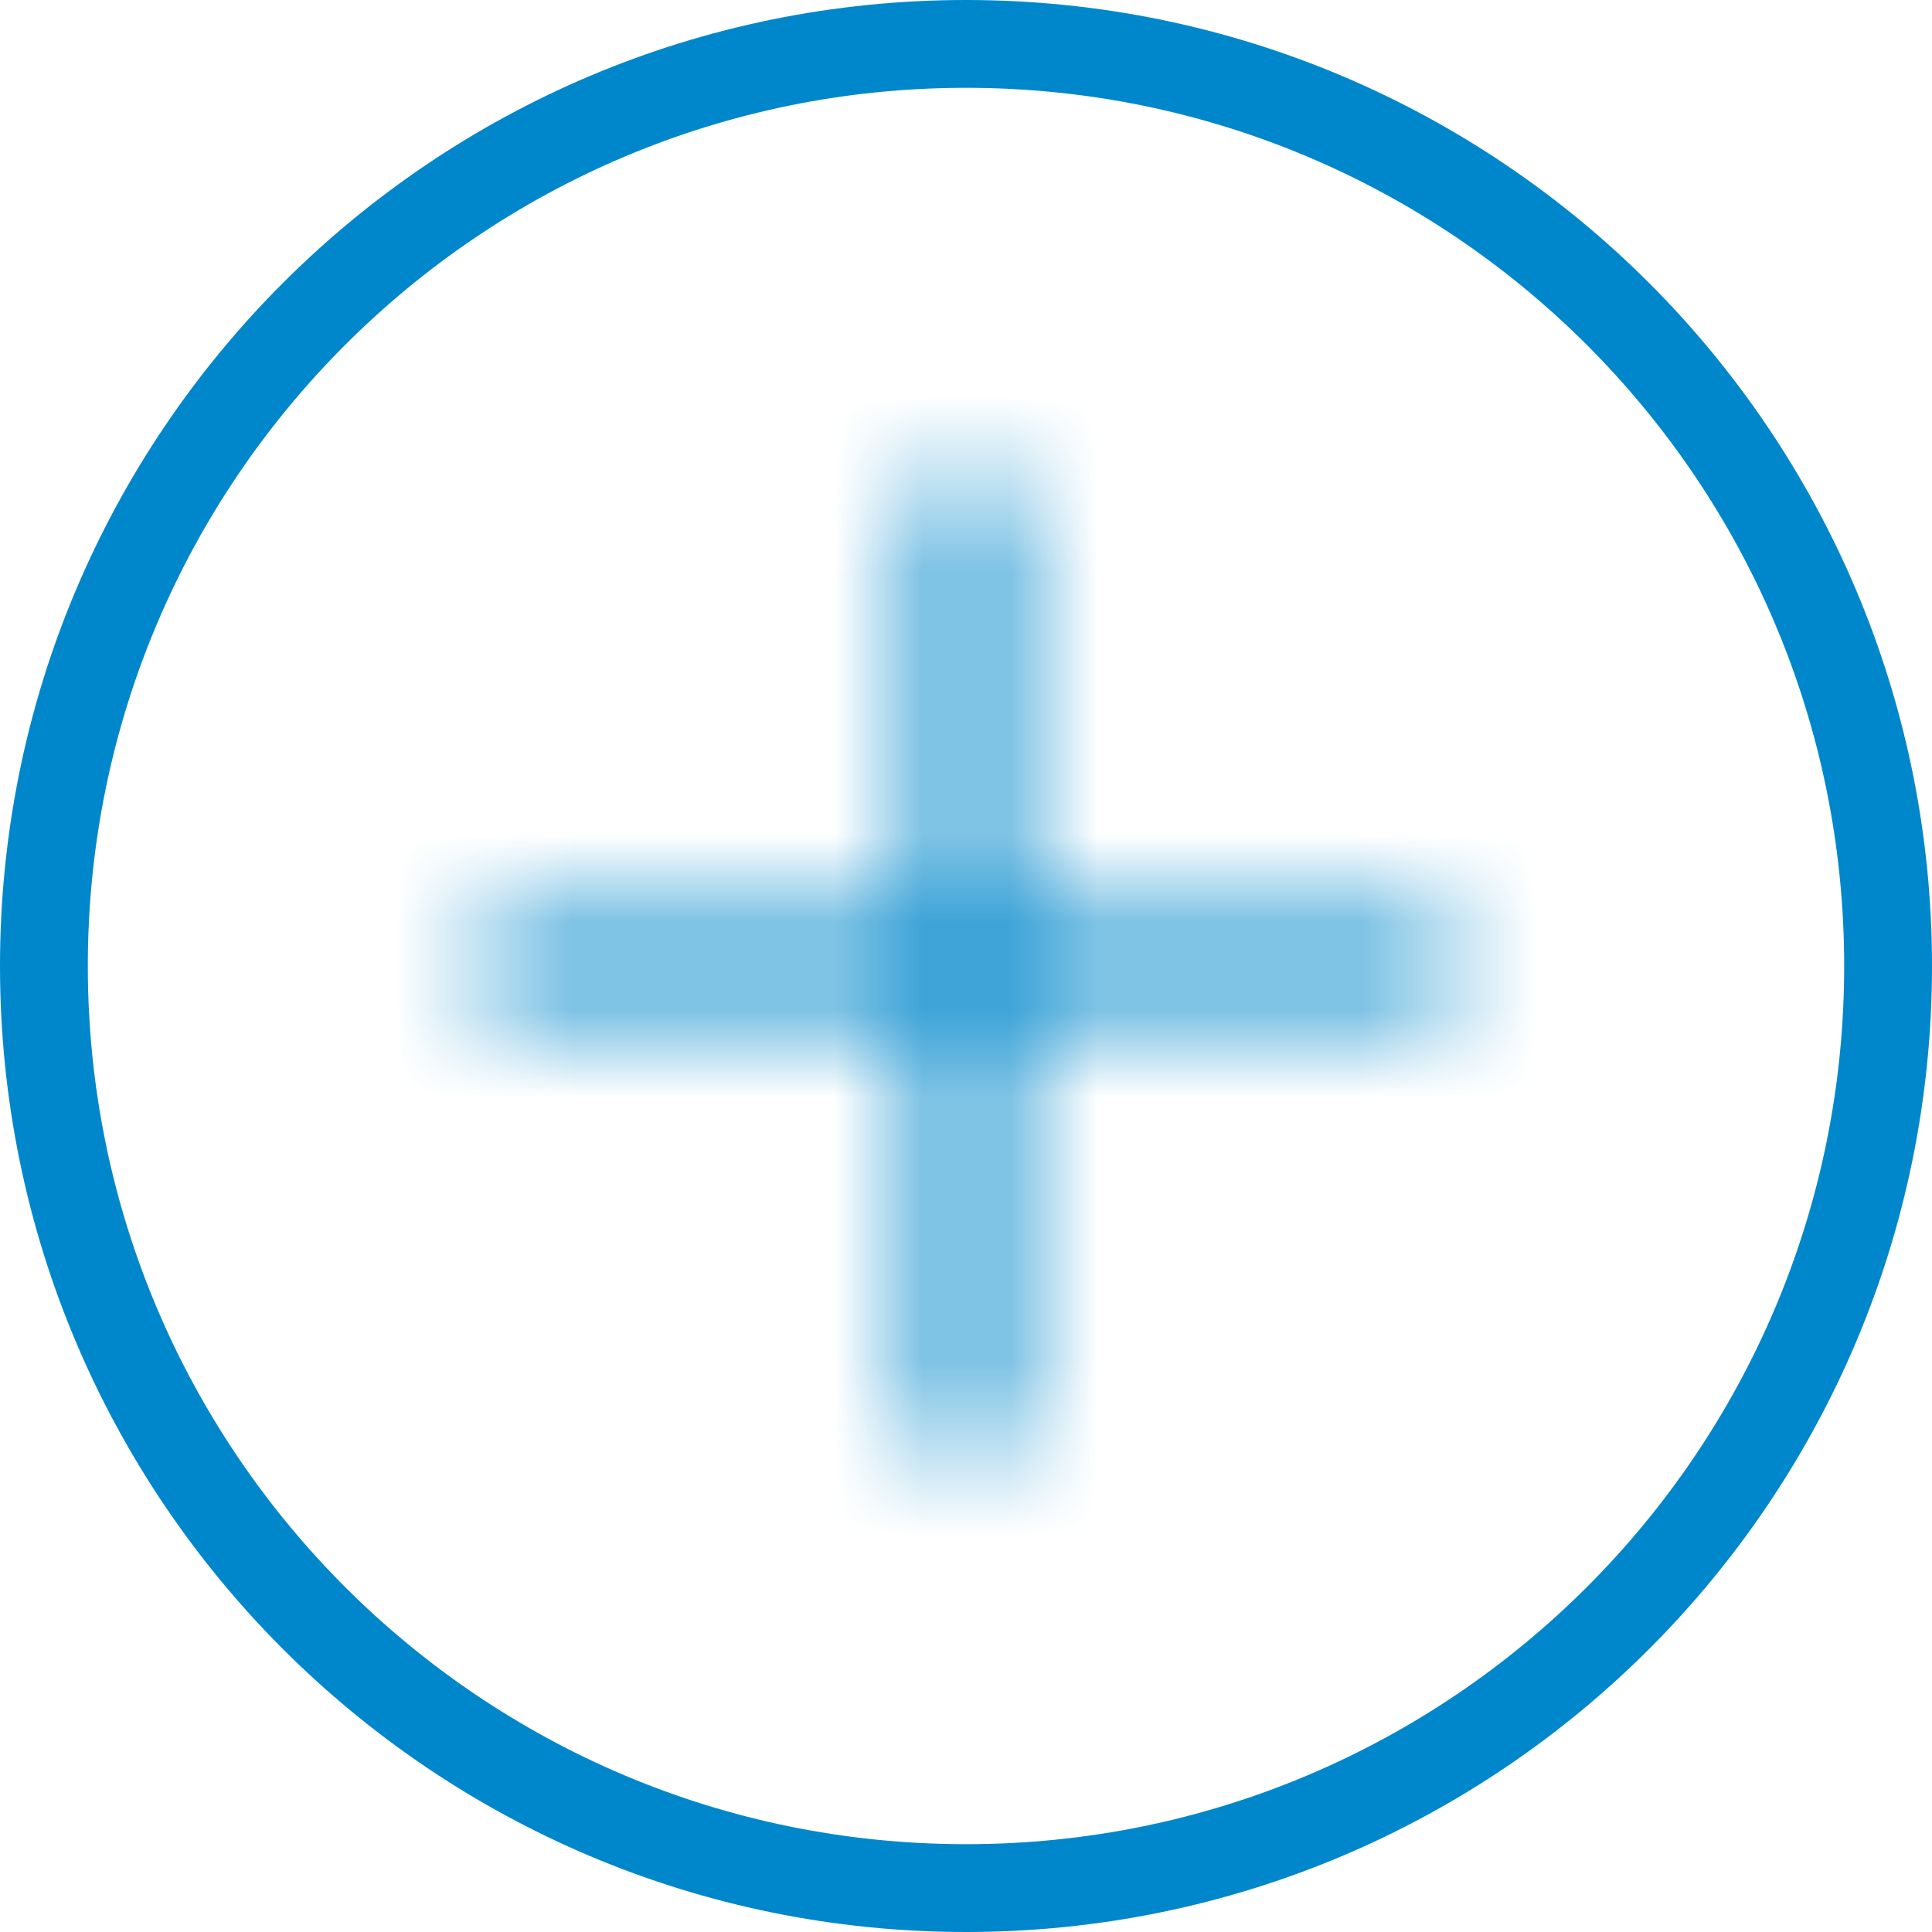 <svg width="22" height="22" viewBox="0 0 22 22" fill="none" xmlns="http://www.w3.org/2000/svg">
<path d="M21.5 11C21.5 16.799 16.799 21.5 11 21.5C5.201 21.5 0.5 16.799 0.5 11C0.5 5.201 5.201 0.5 11 0.5C16.799 0.5 21.5 5.201 21.5 11Z" stroke="#0087CB"/>
<mask id="path-2-inside-1" fill="white">
<path fill-rule="evenodd" clip-rule="evenodd" d="M11.5 5.5H10.5V10.5H5.5V11.5H10.5V16.5H11.5V11.5H16.5V10.5H11.5V5.5Z"/>
</mask>
<path d="M10.5 5.5V4.5H9.5V5.5H10.5ZM11.5 5.5H12.5V4.5H11.5V5.5ZM10.5 10.5V11.5H11.5V10.5H10.5ZM5.5 10.5V9.5H4.5V10.5H5.5ZM5.5 11.5H4.5V12.5H5.5V11.5ZM10.5 11.5H11.5V10.5H10.5V11.5ZM10.5 16.5H9.5V17.5H10.5V16.5ZM11.5 16.5V17.5H12.5V16.5H11.5ZM11.5 11.5V10.5H10.5V11.5H11.5ZM16.5 11.5V12.5H17.5V11.5H16.5ZM16.5 10.5H17.5V9.5H16.5V10.5ZM11.5 10.5H10.5V11.5H11.5V10.5ZM10.5 6.5H11.5V4.5H10.5V6.5ZM11.5 10.5V5.5H9.5V10.5H11.5ZM5.5 11.5H10.5V9.5H5.5V11.5ZM6.5 11.5V10.5H4.5V11.5H6.5ZM10.5 10.5H5.5V12.5H10.5V10.5ZM11.5 16.5V11.5H9.5V16.5H11.5ZM11.5 15.5H10.5V17.5H11.5V15.5ZM10.5 11.5V16.5H12.5V11.5H10.5ZM16.5 10.5H11.5V12.5H16.5V10.5ZM15.5 10.5V11.5H17.5V10.5H15.5ZM11.5 11.5H16.5V9.5H11.5V11.5ZM10.5 5.5V10.5H12.5V5.5H10.5Z" fill="#0087CB" mask="url(#path-2-inside-1)"/>
</svg>
